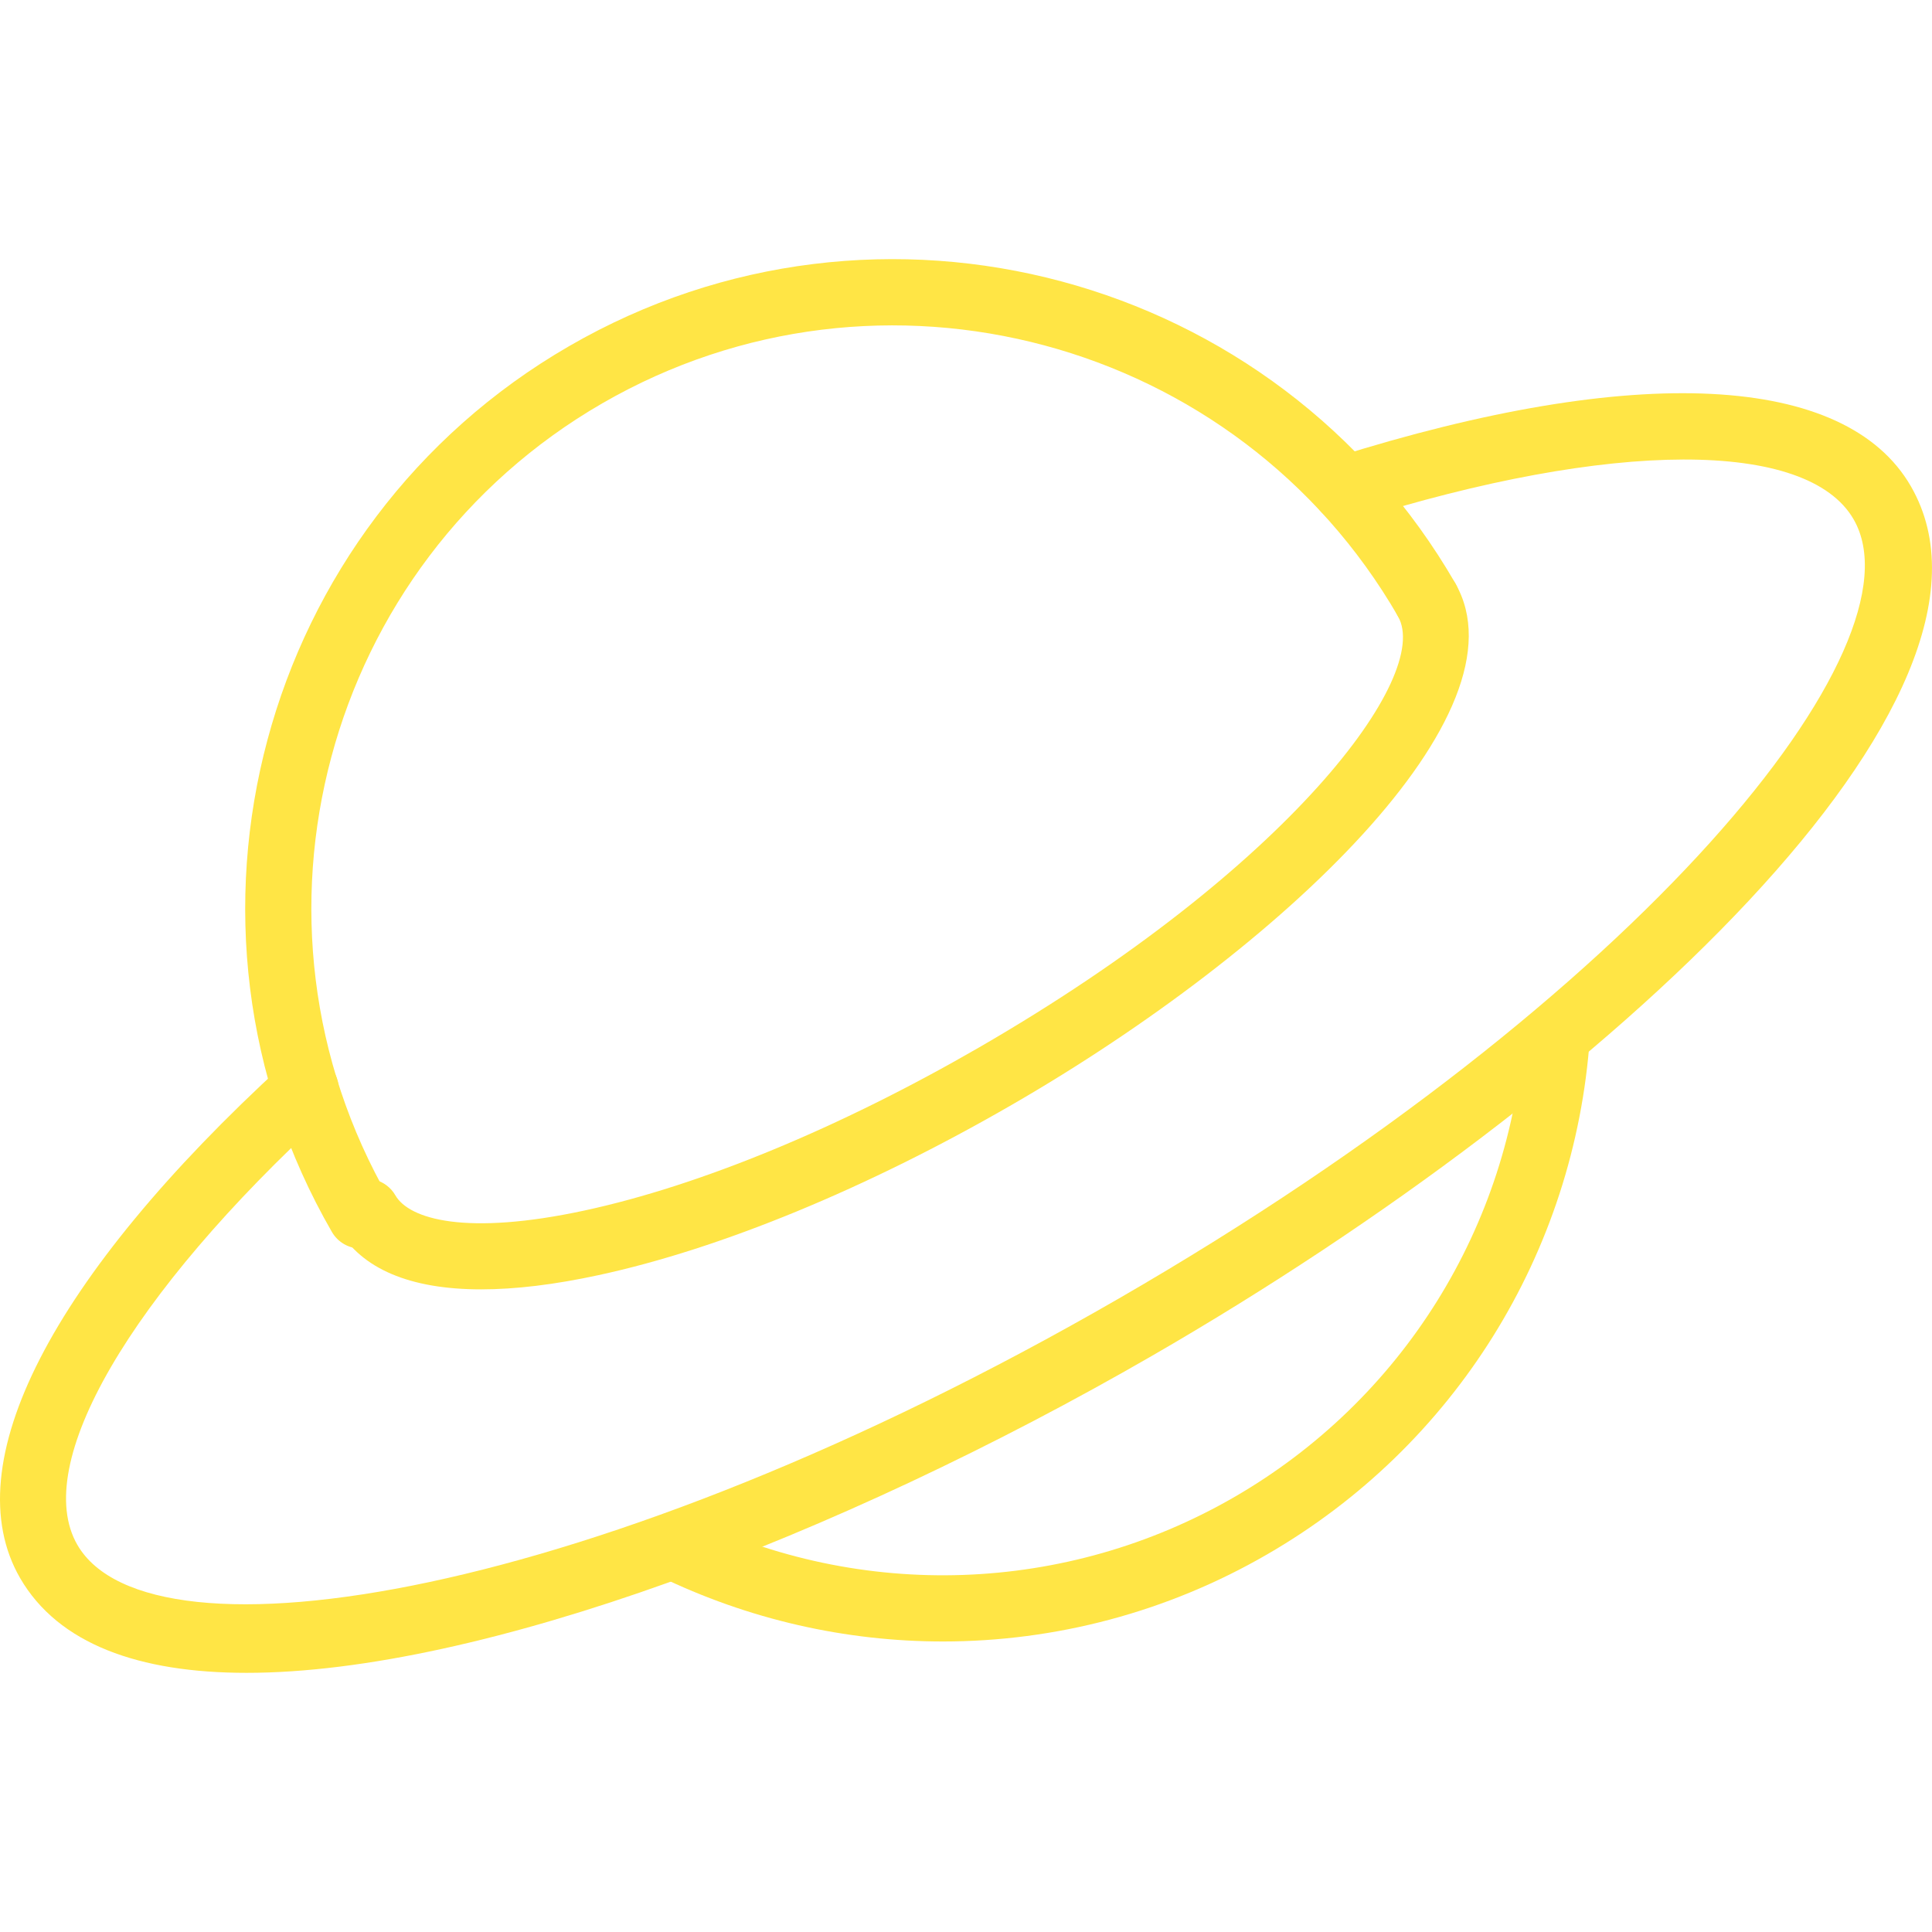 <?xml version="1.0" encoding="iso-8859-1"?>
<!-- Generator: Adobe Illustrator 19.0.0, SVG Export Plug-In . SVG Version: 6.00 Build 0)  -->
<svg xmlns="http://www.w3.org/2000/svg" xmlns:xlink="http://www.w3.org/1999/xlink" version="1.1" id="Capa_1" x="0px" y="0px" viewBox="0 0 29.201 29.201" style="enable-background:new 0 0 29.201 29.201;" xml:space="preserve" width="512px" height="512px">
<g>
	<path d="M3.726,25.284c-1.622,0-2.845-0.434-3.423-1.434c-0.987-1.711,0.463-4.539,3.978-7.76c0.204-0.187,0.521-0.173,0.707,0.031   c0.187,0.204,0.173,0.52-0.031,0.707c-3.001,2.749-4.488,5.309-3.788,6.521c1.099,1.903,7.836,0.841,15.747-3.726   c7.911-4.568,12.199-9.871,11.1-11.774c-0.699-1.211-3.659-1.204-7.538,0.017c-0.261,0.083-0.543-0.063-0.627-0.326   c-0.083-0.264,0.063-0.544,0.327-0.627c4.546-1.432,7.718-1.272,8.704,0.437c1.833,3.176-4.539,9.141-11.466,13.14   C12.67,23.23,7.255,25.284,3.726,25.284z" fill="#FFE545"/>
	<path d="M7.272,19.488c-1.074,0-1.809-0.31-2.162-0.921c-0.138-0.239-0.056-0.545,0.183-0.683c0.238-0.141,0.545-0.057,0.683,0.183   c0.21,0.363,1.073,0.614,2.859,0.229c1.745-0.376,3.859-1.25,5.955-2.46c4.695-2.711,6.857-5.623,6.34-6.519   c-0.138-0.239-0.056-0.545,0.183-0.683c0.238-0.14,0.544-0.057,0.683,0.183c1.128,1.955-2.613,5.521-6.707,7.884   c-2.183,1.261-4.401,2.175-6.244,2.572C8.38,19.417,7.787,19.488,7.272,19.488z" fill="#FFE545"/>
	<path d="M5.451,18.871c-0.173,0-0.341-0.09-0.434-0.25C2.315,13.94,3.924,7.933,8.605,5.23c4.681-2.706,10.689-1.095,13.392,3.587   c0.138,0.239,0.056,0.545-0.183,0.683c-0.239,0.139-0.545,0.056-0.683-0.183c-2.427-4.203-7.822-5.648-12.026-3.222   c-4.203,2.428-5.648,7.822-3.222,12.025c0.138,0.239,0.056,0.545-0.183,0.683C5.621,18.849,5.536,18.871,5.451,18.871z" fill="#FFE545"/>
	<path d="M14.251,24.81c-1.467,0-2.938-0.33-4.3-0.993c-0.249-0.12-0.352-0.42-0.231-0.668s0.42-0.351,0.668-0.23   c2.637,1.282,5.727,1.175,8.263-0.289c2.541-1.467,4.179-4.091,4.381-7.02c0.019-0.275,0.265-0.482,0.534-0.465   c0.275,0.02,0.483,0.258,0.464,0.533c-0.226,3.262-2.05,6.184-4.879,7.816C17.638,24.37,15.947,24.81,14.251,24.81z" fill="#FFE545"/>
</g>
<g>
</g>
<g>
</g>
<g>
</g>
<g>
</g>
<g>
</g>
<g>
</g>
<g>
</g>
<g>
</g>
<g>
</g>
<g>
</g>
<g>
</g>
<g>
</g>
<g>
</g>
<g>
</g>
<g>
</g>
</svg>
